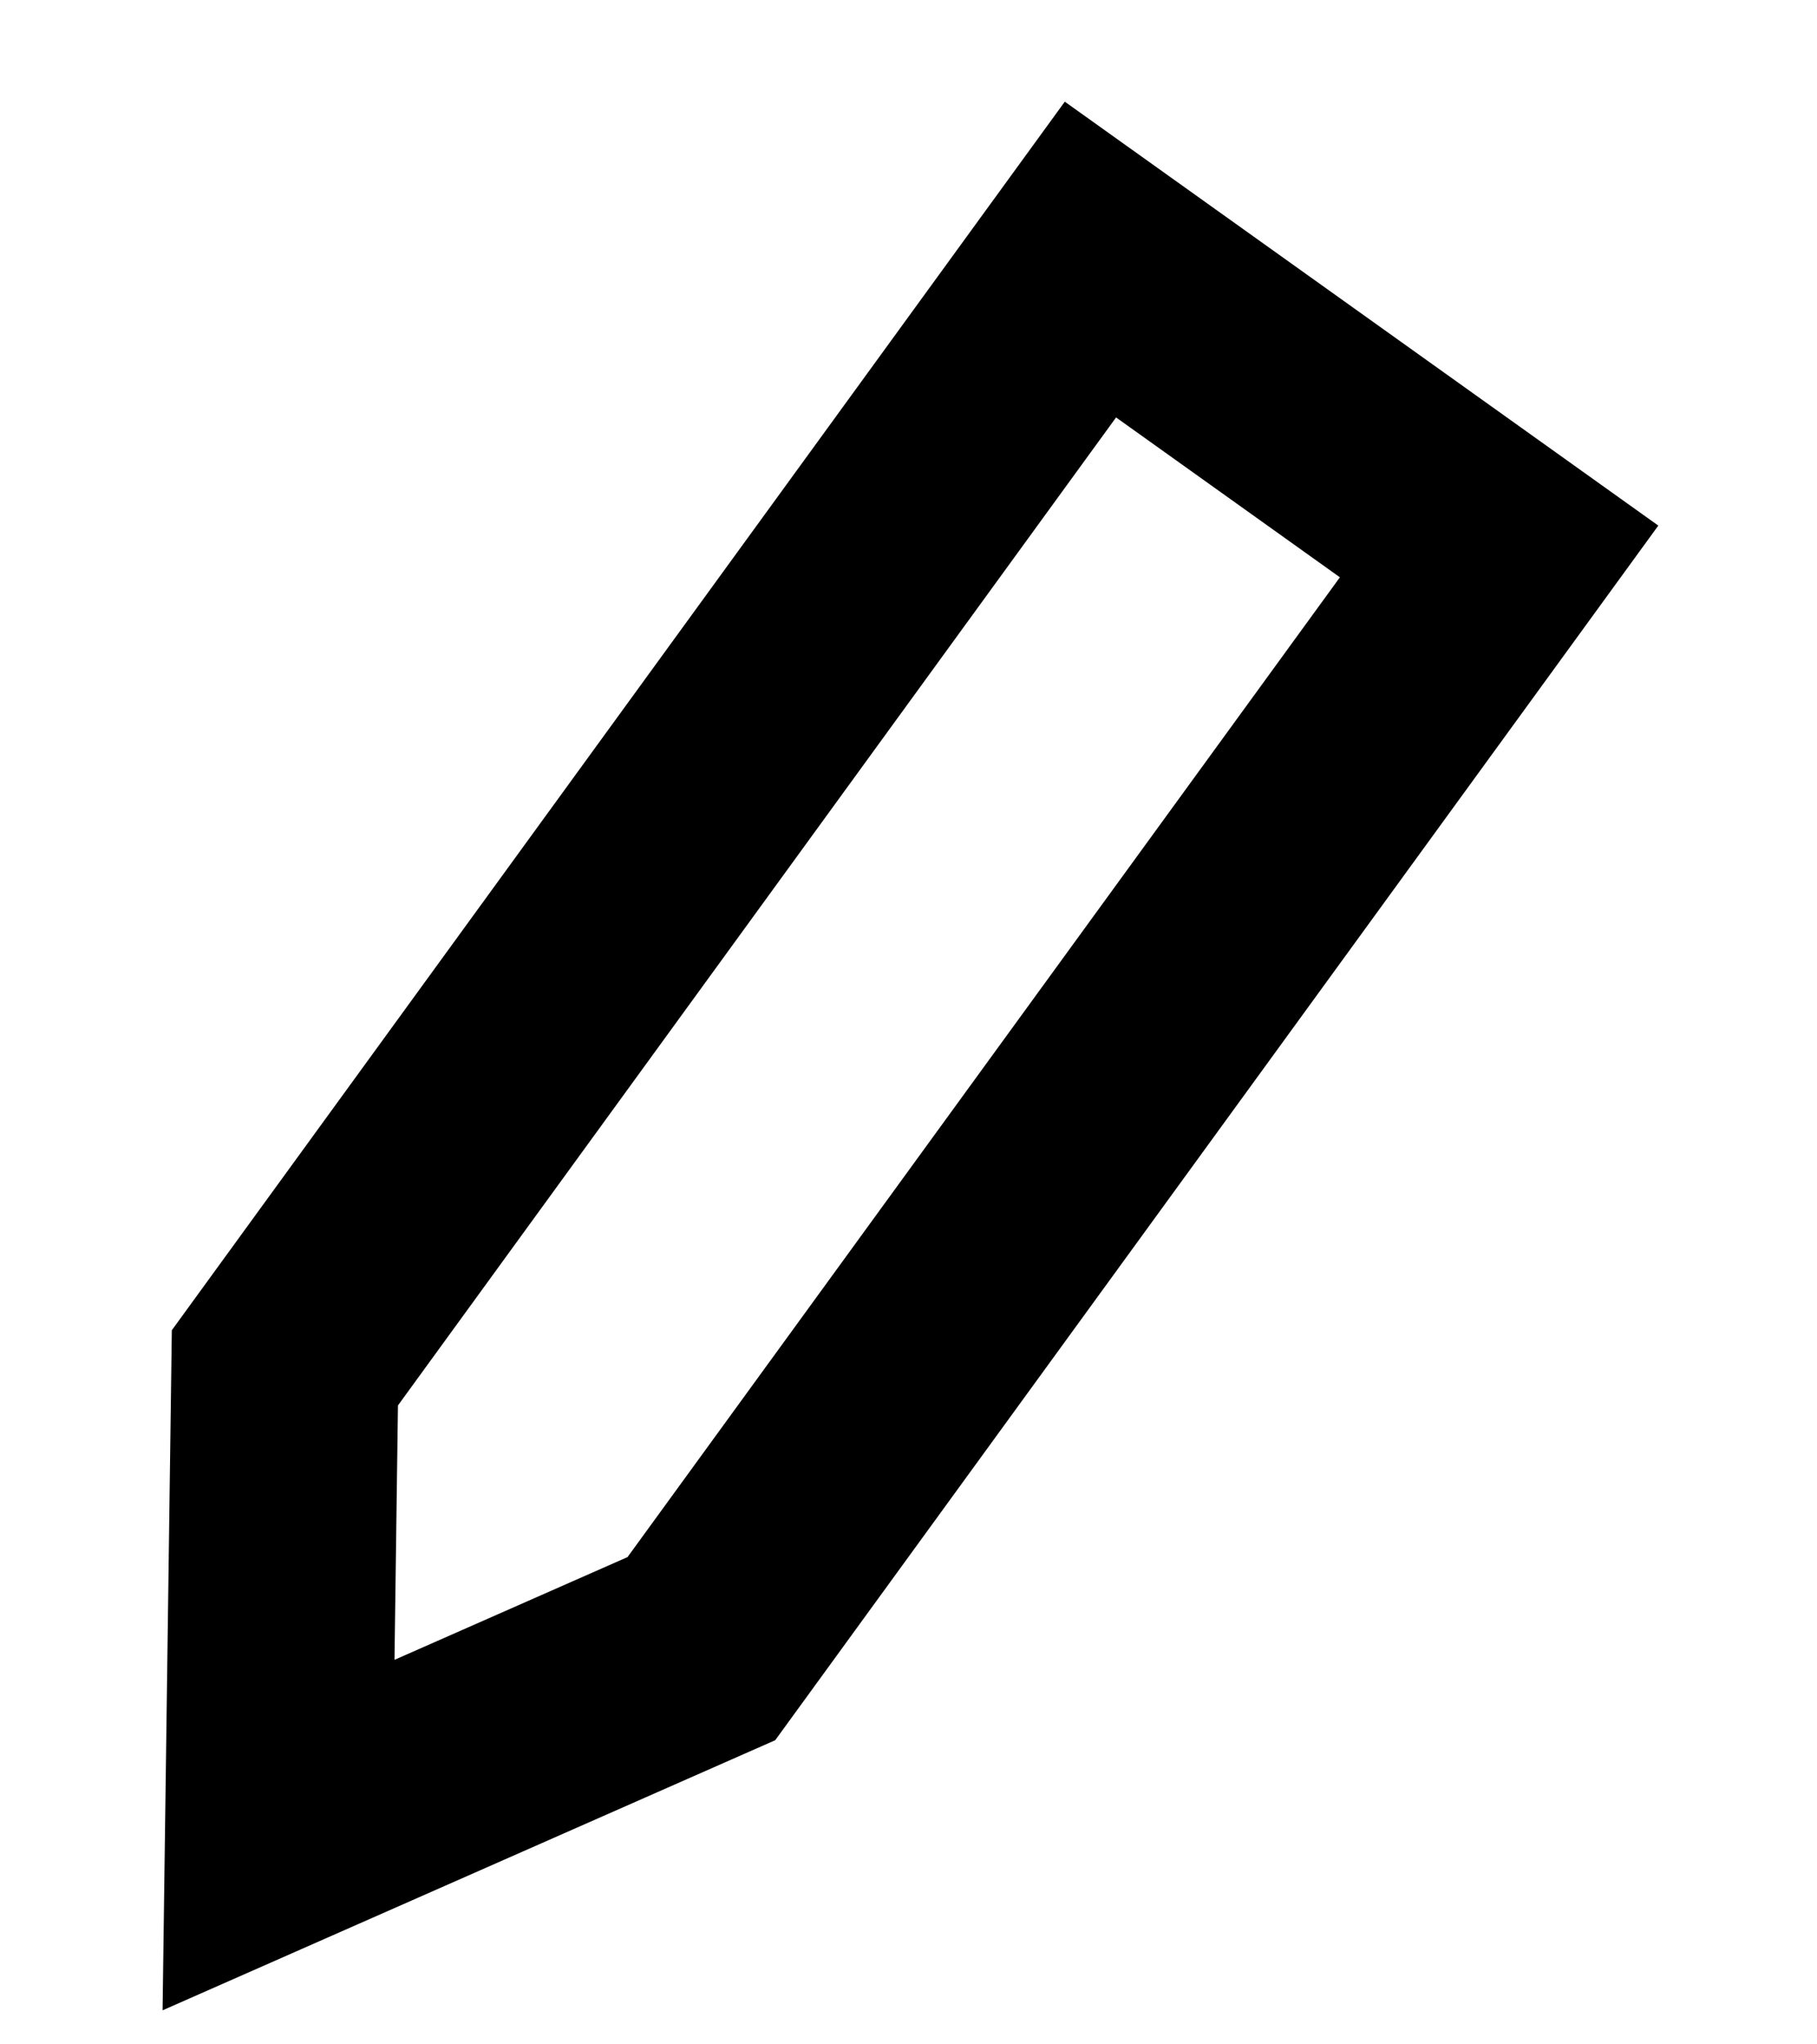 <svg width="24" height="27" viewBox="0 0 24 27" fill="none" xmlns="http://www.w3.org/2000/svg">
<path d="M3.763 18.065L3.679 24.236L9.264 21.774L19.801 7.283L14.403 3.428L3.763 18.065Z" stroke="black" stroke-width="3"/>
</svg>
